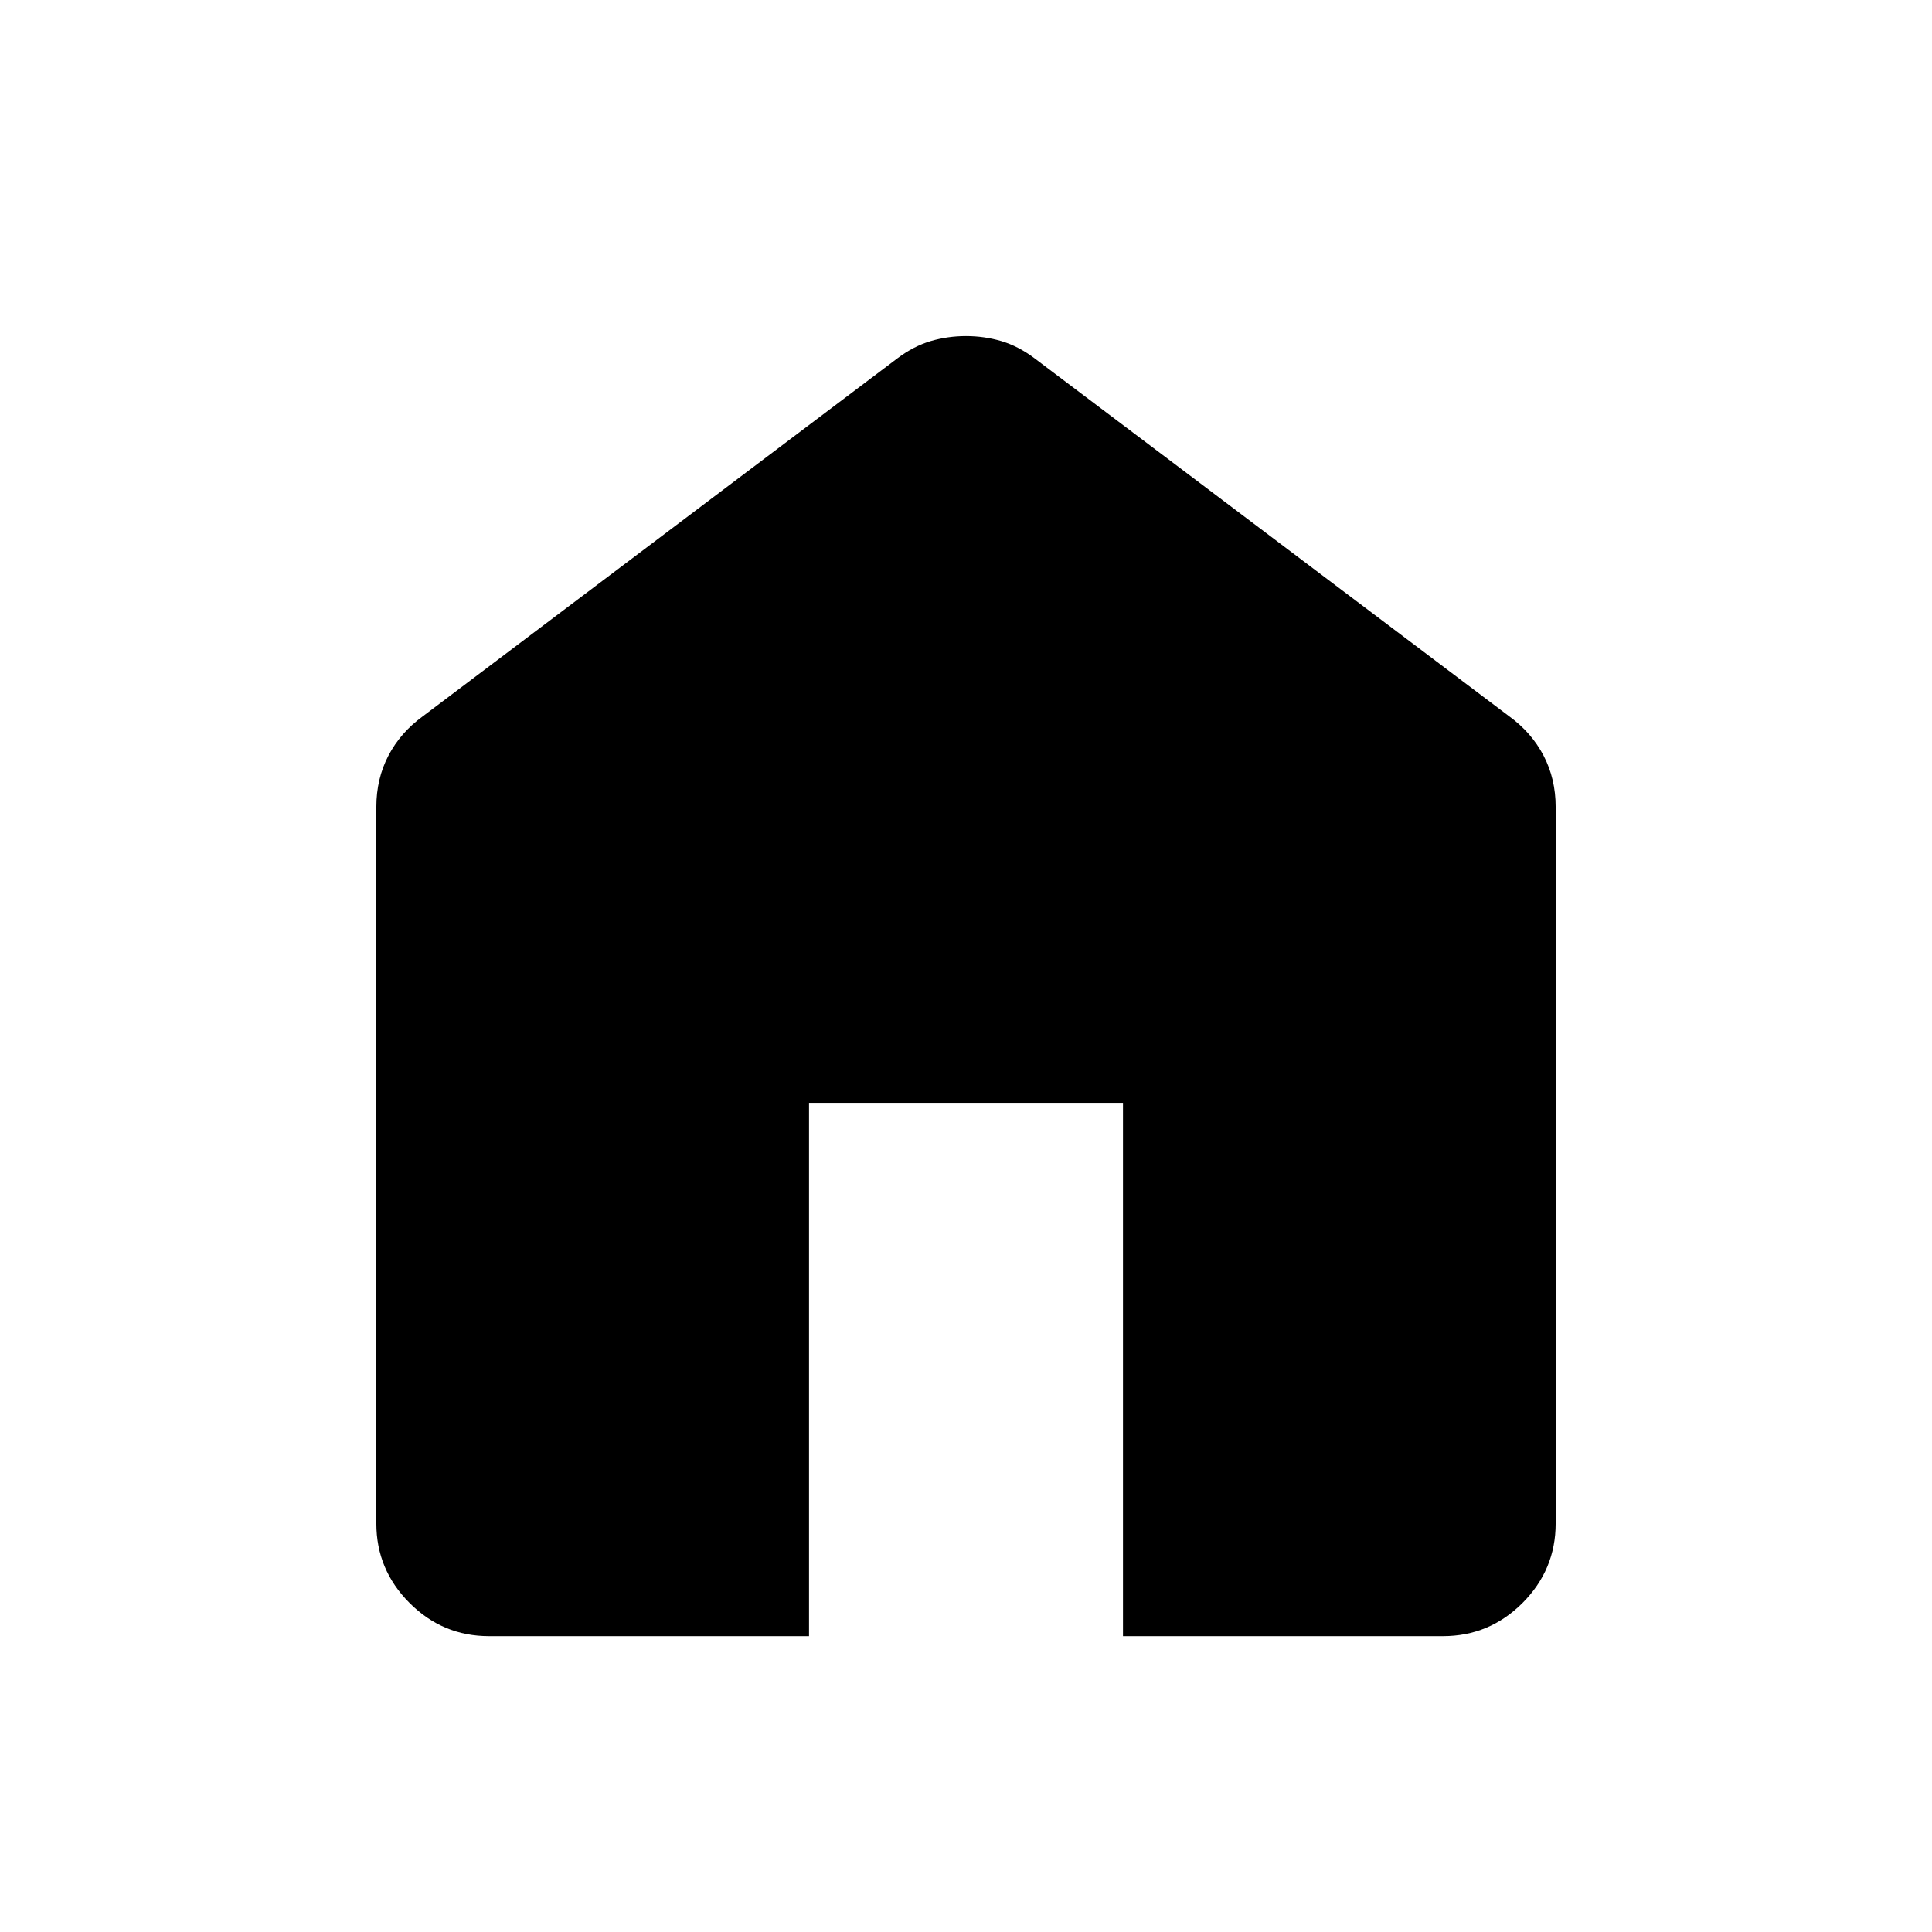 <svg xmlns="http://www.w3.org/2000/svg" height="24" width="24"><path d="M6.075 20.325Q5.5 20.325 5.088 19.913Q4.675 19.5 4.675 18.925V10.025Q4.675 9.675 4.825 9.387Q4.975 9.1 5.25 8.9L11.15 4.45Q11.35 4.3 11.562 4.237Q11.775 4.175 12 4.175Q12.225 4.175 12.438 4.237Q12.65 4.3 12.85 4.45L18.75 8.9Q19.025 9.1 19.175 9.387Q19.325 9.675 19.325 10.025V18.925Q19.325 19.5 18.913 19.913Q18.5 20.325 17.925 20.325H13.95V13.7H10.05V20.325Z"/></svg>